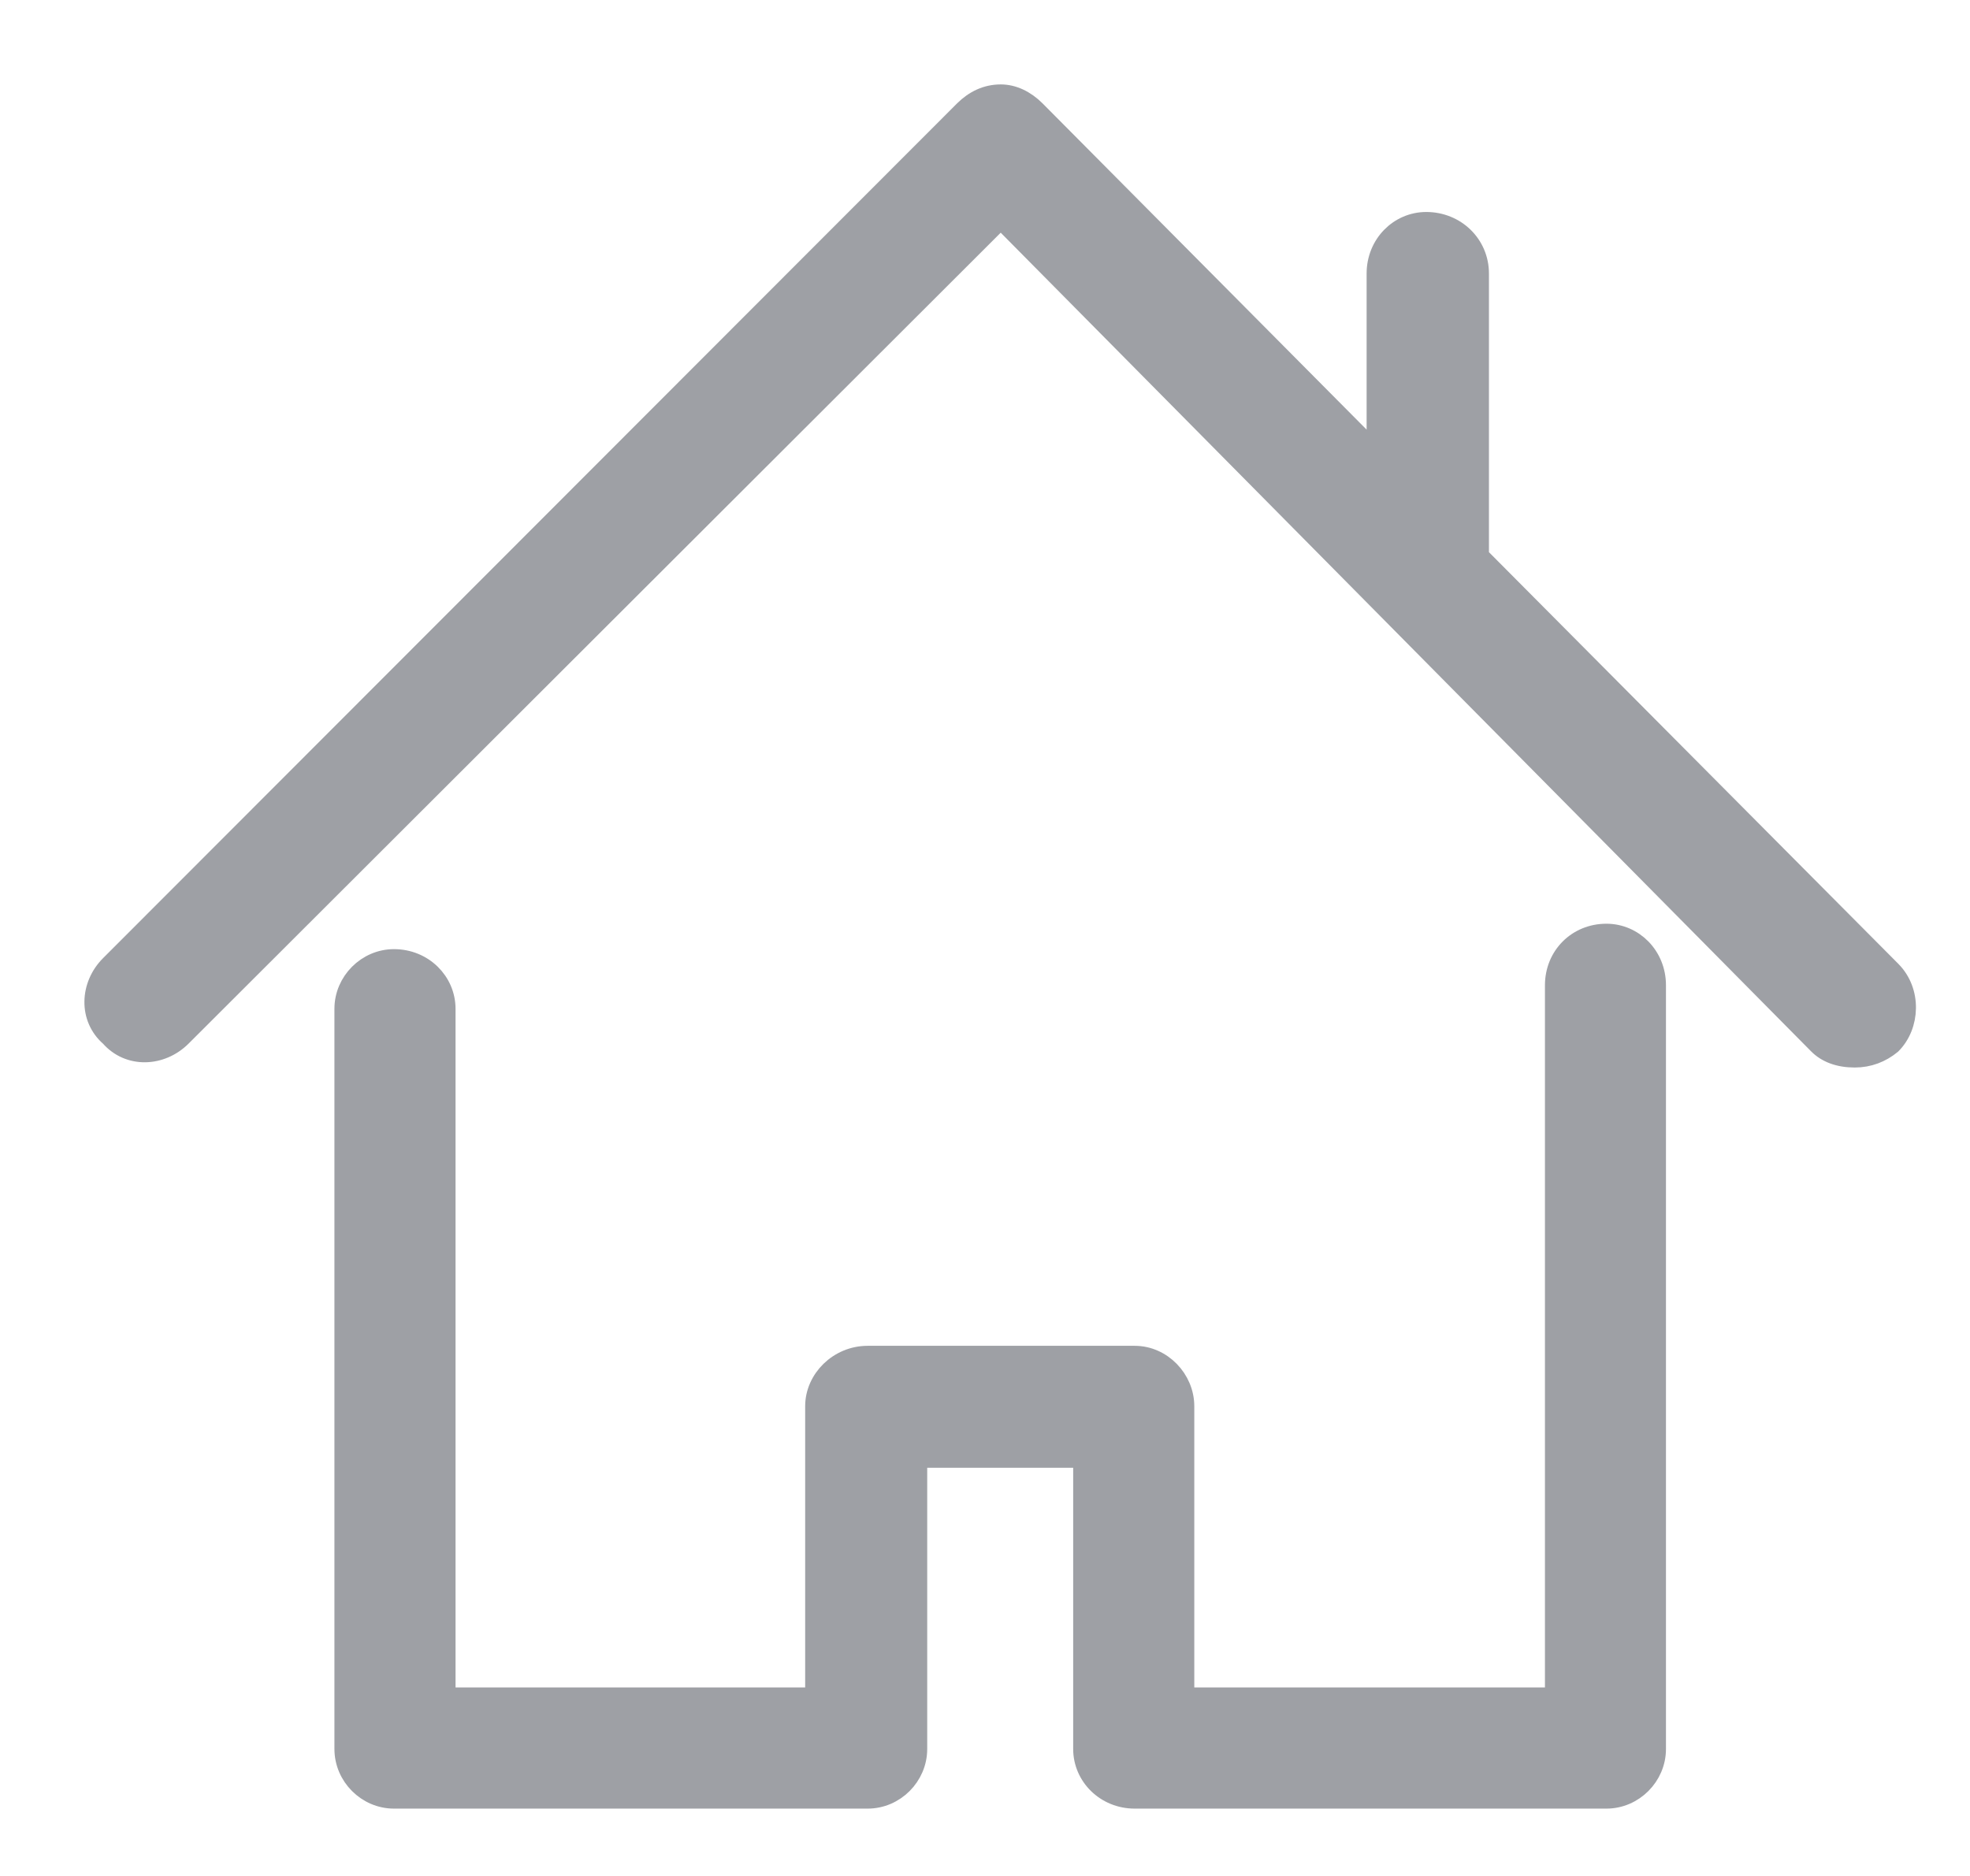 <svg width="21" height="20" viewBox="0 0 21 20" fill="none" xmlns="http://www.w3.org/2000/svg">
<path d="M17.124 9.948C16.811 9.948 16.569 10.189 16.569 10.504V18.09H12.631V14.992C12.631 14.702 12.389 14.448 12.096 14.448H9.249C8.936 14.448 8.683 14.702 8.683 14.992V18.09H4.756V10.755C4.756 10.463 4.514 10.219 4.2 10.219C3.908 10.219 3.665 10.463 3.665 10.755V18.646C3.665 18.939 3.908 19.182 4.2 19.182H9.249C9.541 19.182 9.784 18.939 9.784 18.646V15.548H11.54V18.646C11.54 18.939 11.783 19.182 12.096 19.182H17.124C17.416 19.182 17.659 18.939 17.659 18.646V10.504C17.659 10.189 17.416 9.948 17.124 9.948Z" fill="#9EA0A5" stroke="#9EA0A5" stroke-width="0.2"/>
<path d="M20.166 10.347L15.772 5.928V2.916C15.772 2.602 15.518 2.36 15.204 2.36C14.911 2.36 14.668 2.602 14.668 2.916V4.823L11.043 1.173C10.931 1.061 10.799 1 10.668 1C10.516 1 10.384 1.063 10.273 1.173L1.169 10.286C0.951 10.504 0.936 10.855 1.169 11.056C1.372 11.289 1.72 11.274 1.939 11.056L10.668 2.339L19.377 11.138C19.467 11.229 19.599 11.281 19.771 11.281C19.923 11.281 20.055 11.229 20.166 11.138C20.369 10.935 20.384 10.567 20.166 10.347Z" fill="#9EA0A5" stroke="#9EA0A5" stroke-width="0.2"/>
</svg>
